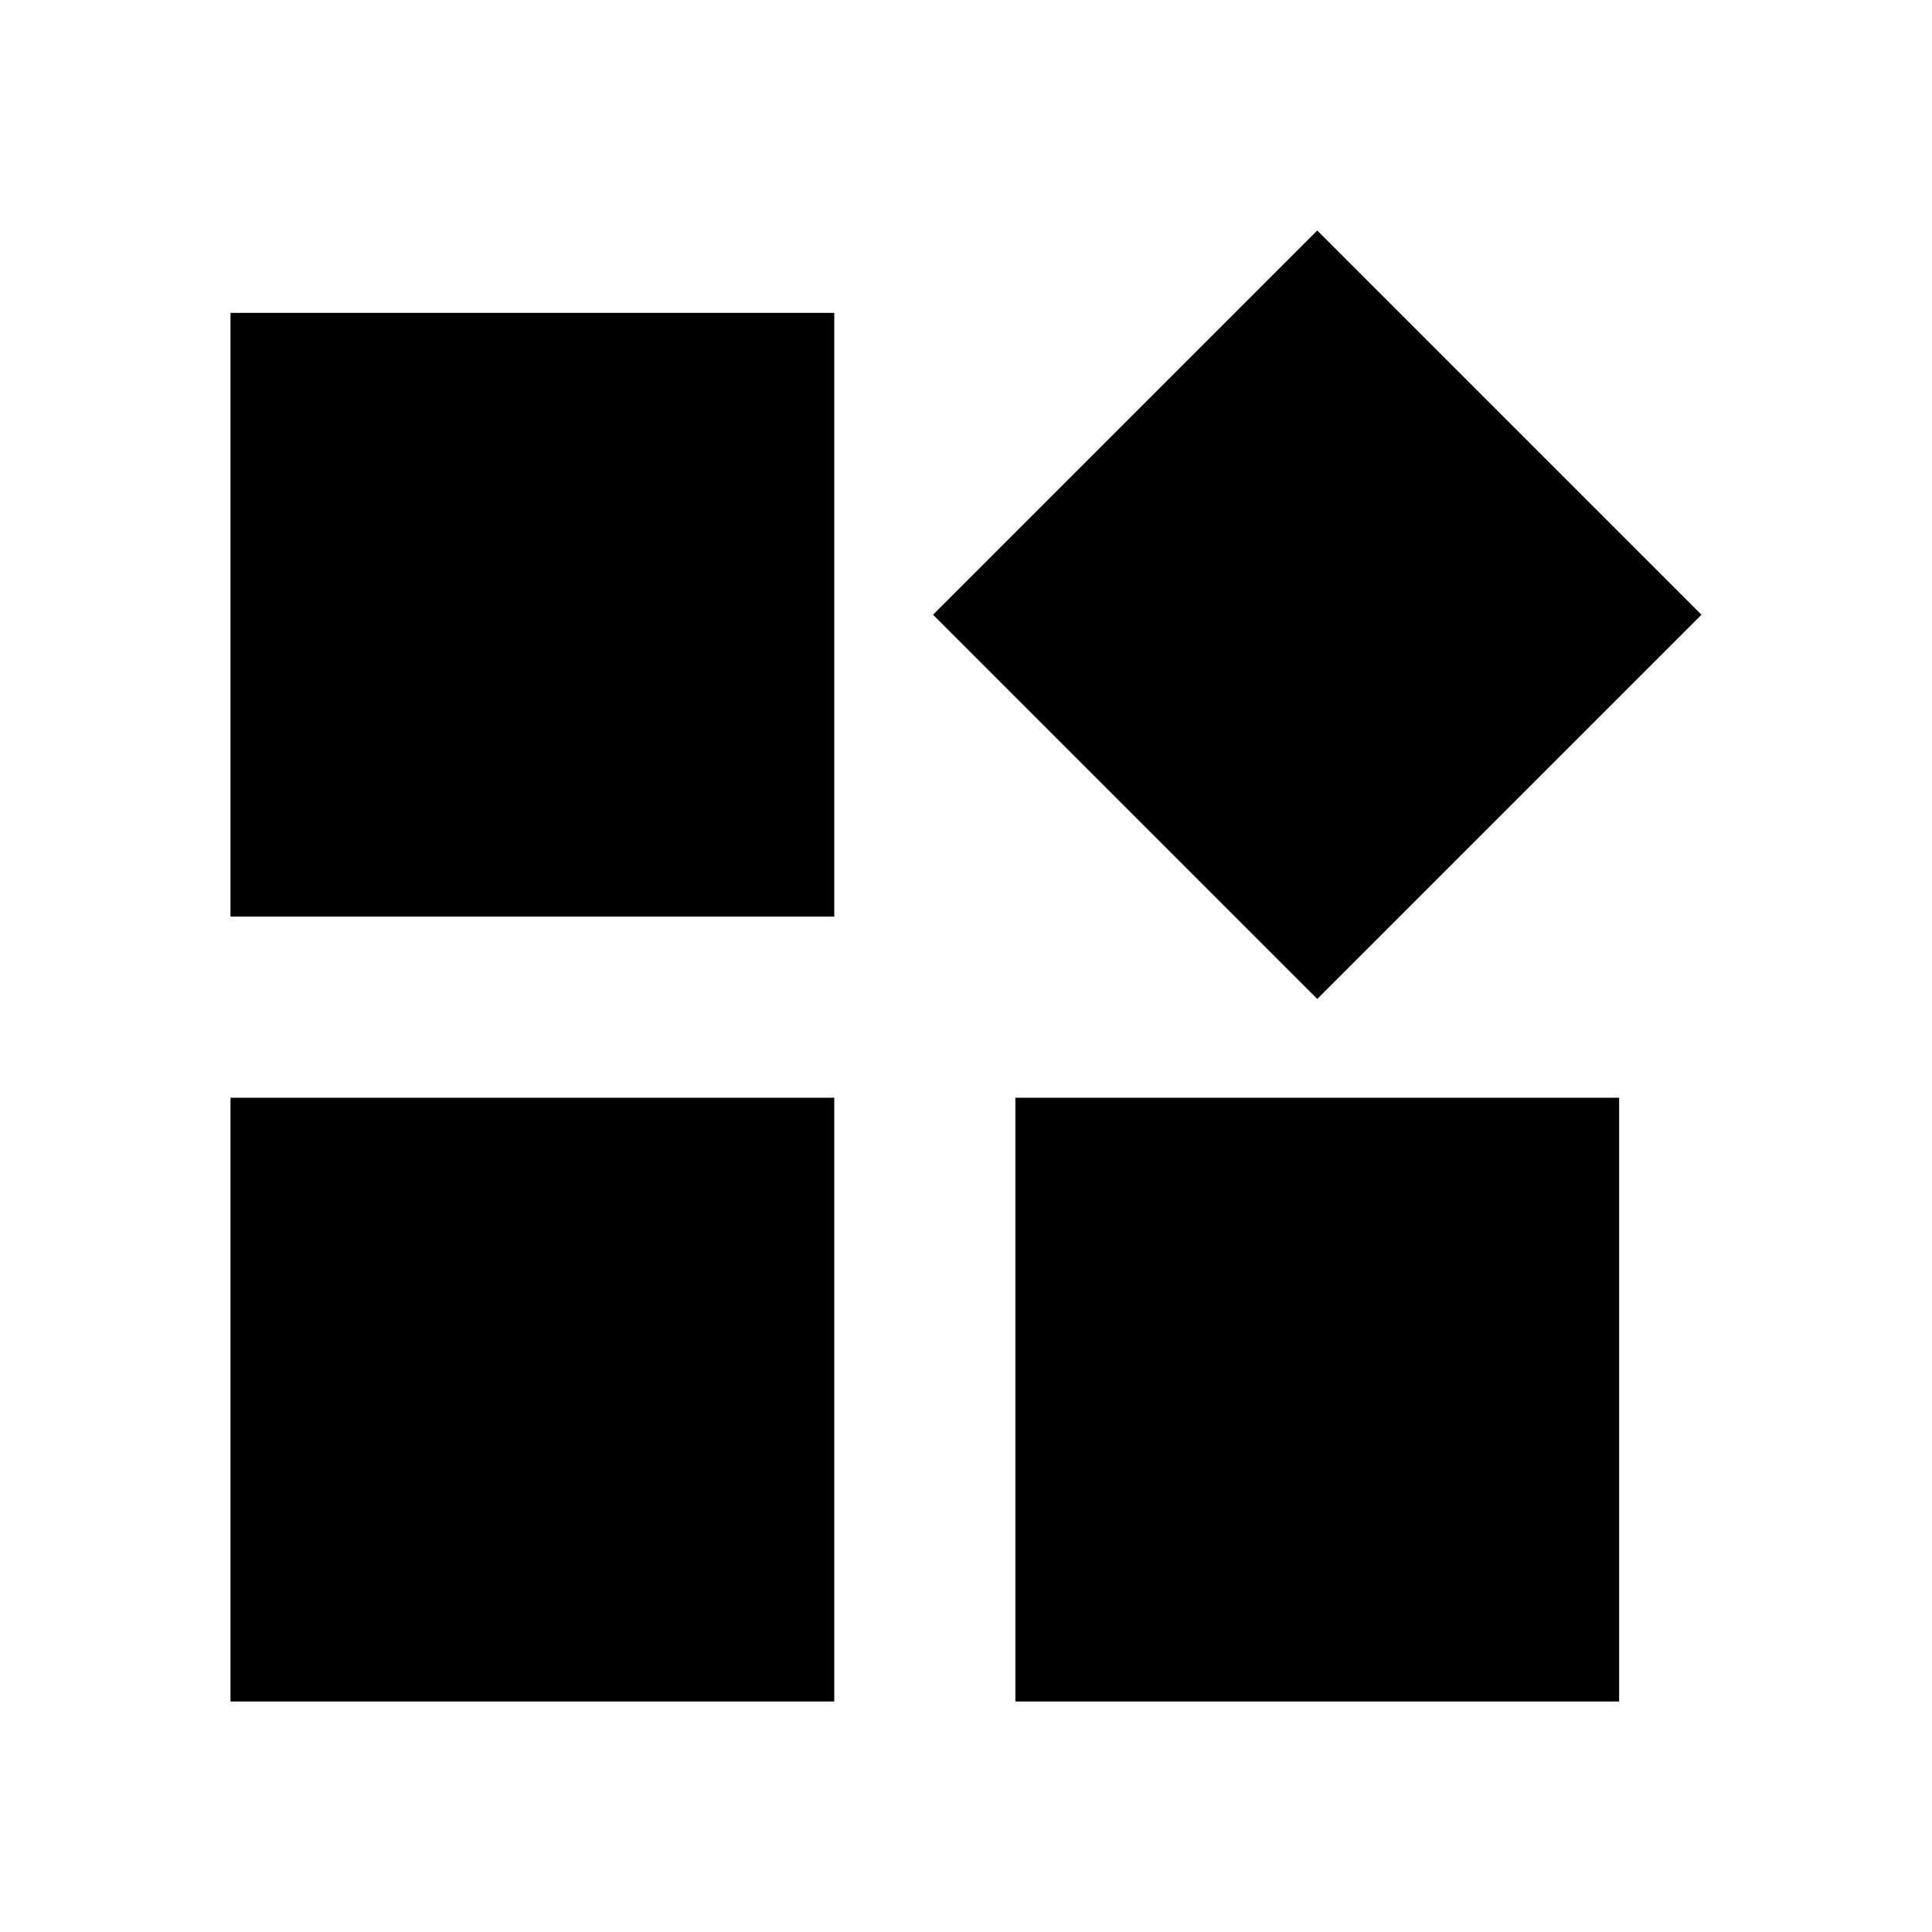 <svg width="16" height="16" viewBox="0 0 16 16" xmlns="http://www.w3.org/2000/svg">
<path d="M10.909 1.909L14.091 5.091L10.909 8.273L7.727 5.091L10.909 1.909Z" fill="currentColor"/>
<path d="M6.909 2.591H1.909V7.591H6.909V2.591Z" fill="currentColor"/>
<path d="M1.909 14.091H6.909V9.091H1.909V14.091Z" fill="currentColor"/>
<path d="M13.409 14.091H8.409V9.091H13.409V14.091Z" fill="currentColor"/>
</svg>
